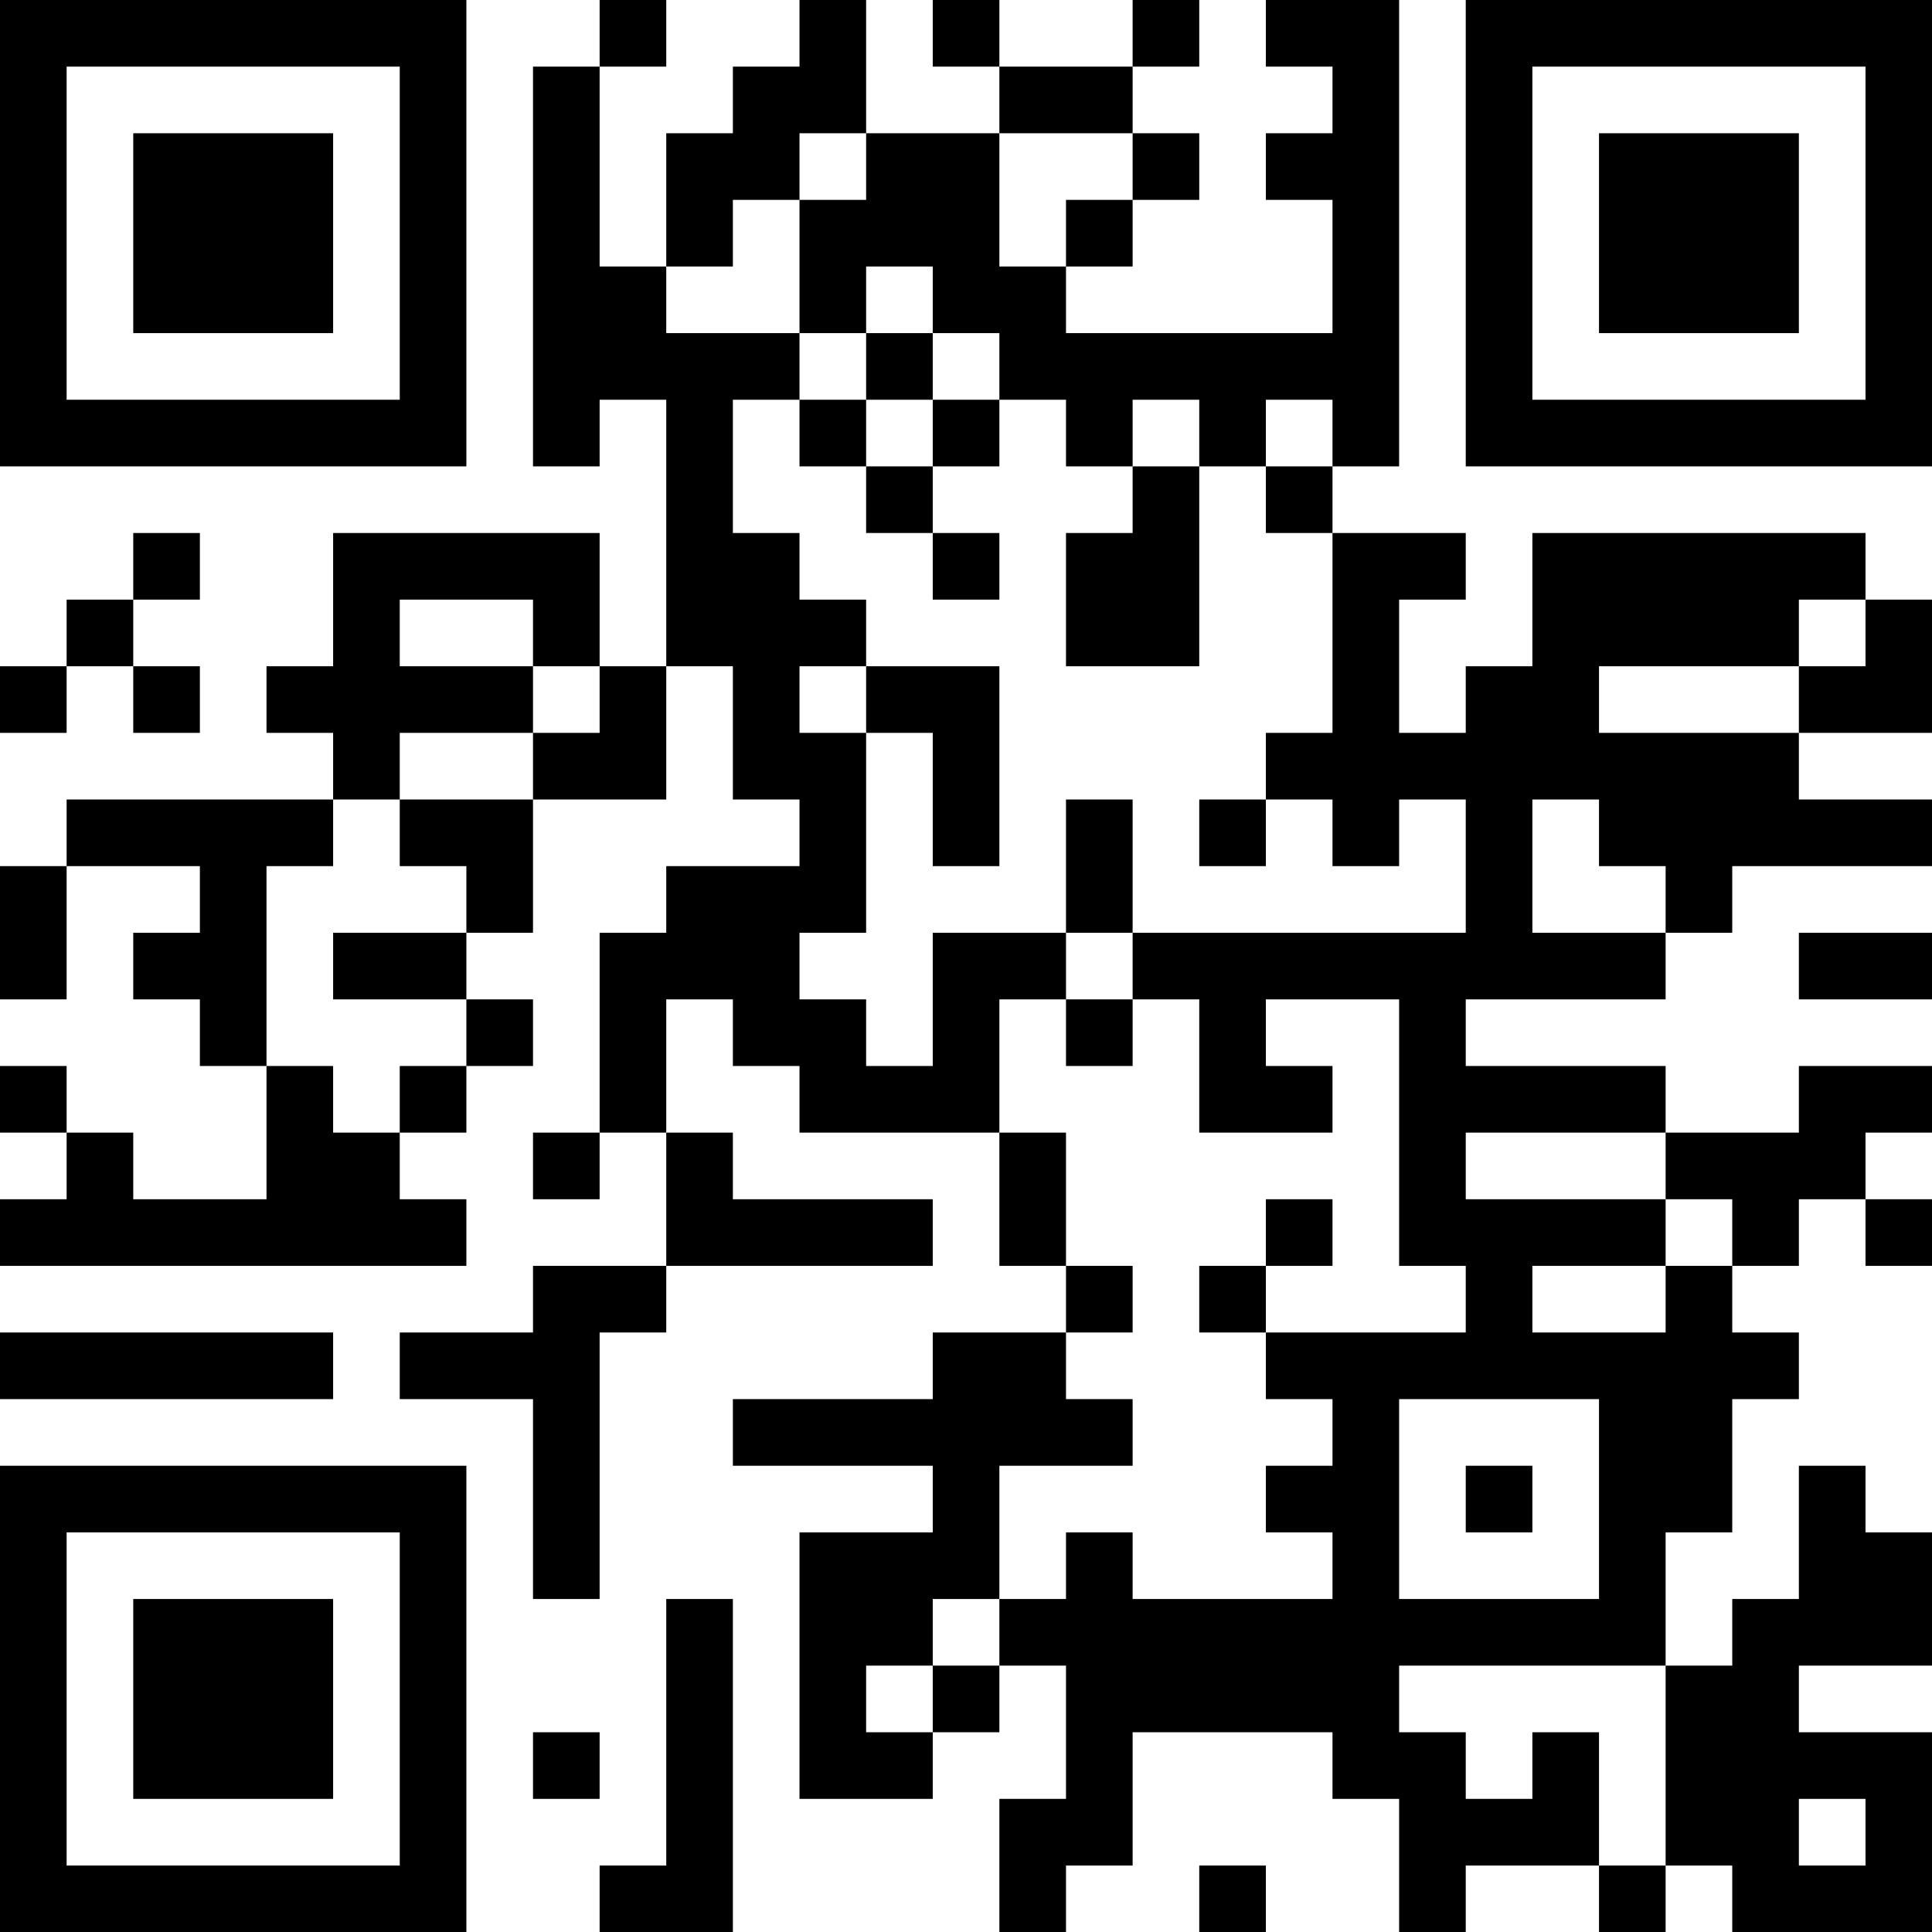 <?xml version="1.0" encoding="UTF-8"?>
<svg xmlns="http://www.w3.org/2000/svg" version="1.1" width="200" height="200" viewBox="0 0 200 200"><rect x="0" y="0" width="200" height="200" fill="#ffffff"/><g transform="scale(6.897)"><g transform="translate(0,0)"><path fill-rule="evenodd" d="M9 0L9 1L8 1L8 7L9 7L9 6L10 6L10 10L9 10L9 8L5 8L5 10L4 10L4 11L5 11L5 12L1 12L1 13L0 13L0 15L1 15L1 13L3 13L3 14L2 14L2 15L3 15L3 16L4 16L4 18L2 18L2 17L1 17L1 16L0 16L0 17L1 17L1 18L0 18L0 19L7 19L7 18L6 18L6 17L7 17L7 16L8 16L8 15L7 15L7 14L8 14L8 12L10 12L10 10L11 10L11 12L12 12L12 13L10 13L10 14L9 14L9 17L8 17L8 18L9 18L9 17L10 17L10 19L8 19L8 20L6 20L6 21L8 21L8 24L9 24L9 20L10 20L10 19L14 19L14 18L11 18L11 17L10 17L10 15L11 15L11 16L12 16L12 17L15 17L15 19L16 19L16 20L14 20L14 21L11 21L11 22L14 22L14 23L12 23L12 27L14 27L14 26L15 26L15 25L16 25L16 27L15 27L15 29L16 29L16 28L17 28L17 26L20 26L20 27L21 27L21 29L22 29L22 28L24 28L24 29L25 29L25 28L26 28L26 29L29 29L29 26L27 26L27 25L29 25L29 23L28 23L28 22L27 22L27 24L26 24L26 25L25 25L25 23L26 23L26 21L27 21L27 20L26 20L26 19L27 19L27 18L28 18L28 19L29 19L29 18L28 18L28 17L29 17L29 16L27 16L27 17L25 17L25 16L22 16L22 15L25 15L25 14L26 14L26 13L29 13L29 12L27 12L27 11L29 11L29 9L28 9L28 8L23 8L23 10L22 10L22 11L21 11L21 9L22 9L22 8L20 8L20 7L21 7L21 0L19 0L19 1L20 1L20 2L19 2L19 3L20 3L20 5L16 5L16 4L17 4L17 3L18 3L18 2L17 2L17 1L18 1L18 0L17 0L17 1L15 1L15 0L14 0L14 1L15 1L15 2L13 2L13 0L12 0L12 1L11 1L11 2L10 2L10 4L9 4L9 1L10 1L10 0ZM12 2L12 3L11 3L11 4L10 4L10 5L12 5L12 6L11 6L11 8L12 8L12 9L13 9L13 10L12 10L12 11L13 11L13 14L12 14L12 15L13 15L13 16L14 16L14 14L16 14L16 15L15 15L15 17L16 17L16 19L17 19L17 20L16 20L16 21L17 21L17 22L15 22L15 24L14 24L14 25L13 25L13 26L14 26L14 25L15 25L15 24L16 24L16 23L17 23L17 24L20 24L20 23L19 23L19 22L20 22L20 21L19 21L19 20L22 20L22 19L21 19L21 15L19 15L19 16L20 16L20 17L18 17L18 15L17 15L17 14L22 14L22 12L21 12L21 13L20 13L20 12L19 12L19 11L20 11L20 8L19 8L19 7L20 7L20 6L19 6L19 7L18 7L18 6L17 6L17 7L16 7L16 6L15 6L15 5L14 5L14 4L13 4L13 5L12 5L12 3L13 3L13 2ZM15 2L15 4L16 4L16 3L17 3L17 2ZM13 5L13 6L12 6L12 7L13 7L13 8L14 8L14 9L15 9L15 8L14 8L14 7L15 7L15 6L14 6L14 5ZM13 6L13 7L14 7L14 6ZM17 7L17 8L16 8L16 10L18 10L18 7ZM2 8L2 9L1 9L1 10L0 10L0 11L1 11L1 10L2 10L2 11L3 11L3 10L2 10L2 9L3 9L3 8ZM6 9L6 10L8 10L8 11L6 11L6 12L5 12L5 13L4 13L4 16L5 16L5 17L6 17L6 16L7 16L7 15L5 15L5 14L7 14L7 13L6 13L6 12L8 12L8 11L9 11L9 10L8 10L8 9ZM27 9L27 10L24 10L24 11L27 11L27 10L28 10L28 9ZM13 10L13 11L14 11L14 13L15 13L15 10ZM16 12L16 14L17 14L17 12ZM18 12L18 13L19 13L19 12ZM23 12L23 14L25 14L25 13L24 13L24 12ZM27 14L27 15L29 15L29 14ZM16 15L16 16L17 16L17 15ZM22 17L22 18L25 18L25 19L23 19L23 20L25 20L25 19L26 19L26 18L25 18L25 17ZM19 18L19 19L18 19L18 20L19 20L19 19L20 19L20 18ZM0 20L0 21L5 21L5 20ZM21 21L21 24L24 24L24 21ZM22 22L22 23L23 23L23 22ZM10 24L10 28L9 28L9 29L11 29L11 24ZM21 25L21 26L22 26L22 27L23 27L23 26L24 26L24 28L25 28L25 25ZM8 26L8 27L9 27L9 26ZM27 27L27 28L28 28L28 27ZM18 28L18 29L19 29L19 28ZM0 0L0 7L7 7L7 0ZM1 1L1 6L6 6L6 1ZM2 2L2 5L5 5L5 2ZM22 0L22 7L29 7L29 0ZM23 1L23 6L28 6L28 1ZM24 2L24 5L27 5L27 2ZM0 22L0 29L7 29L7 22ZM1 23L1 28L6 28L6 23ZM2 24L2 27L5 27L5 24Z" fill="#000000"/></g></g></svg>
